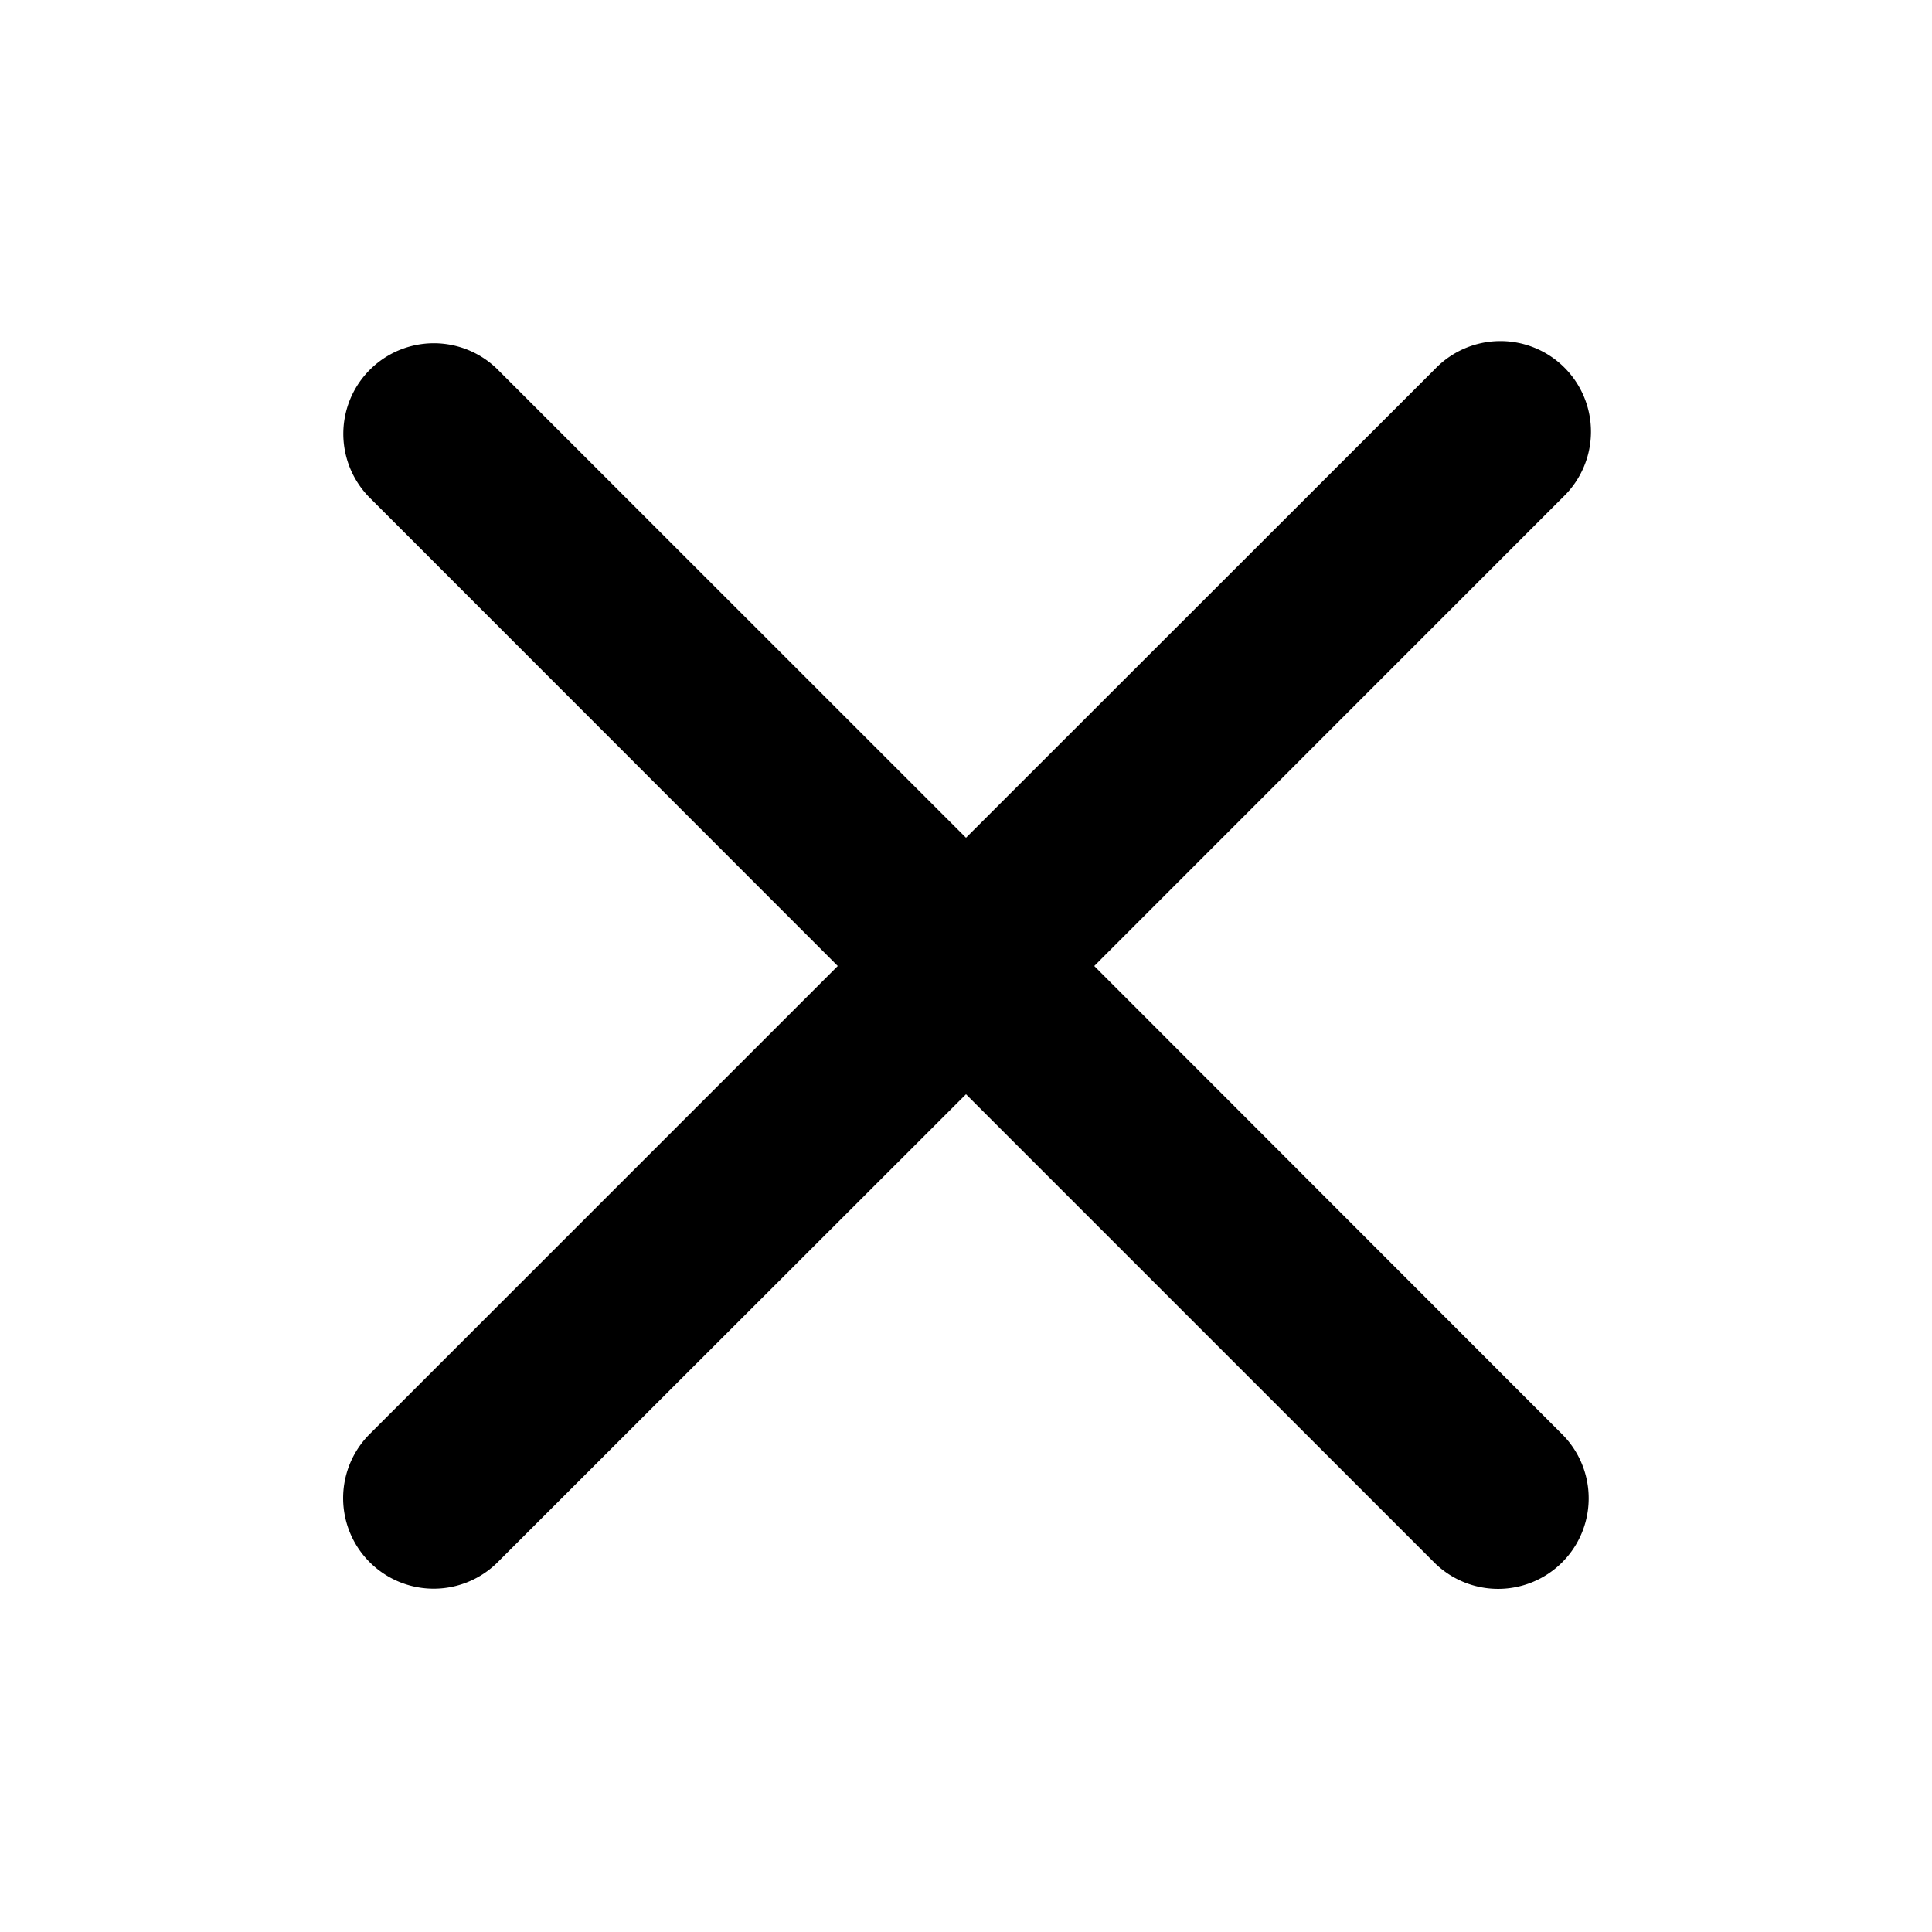 <svg xmlns="http://www.w3.org/2000/svg" width="16" height="16" viewBox="0 0 16 16"><path fill-rule="evenodd" d="M12.947 4.114a.75.75 0 1 0-1.061-1.06L8 6.938 4.114 3.053a.75.75 0 0 0-1.06 1.061L6.938 8l-3.886 3.886a.75.75 0 0 0 1.061 1.06L8 9.062l3.886 3.886a.75.75 0 0 0 1.06-1.061L9.062 8z"/></svg>